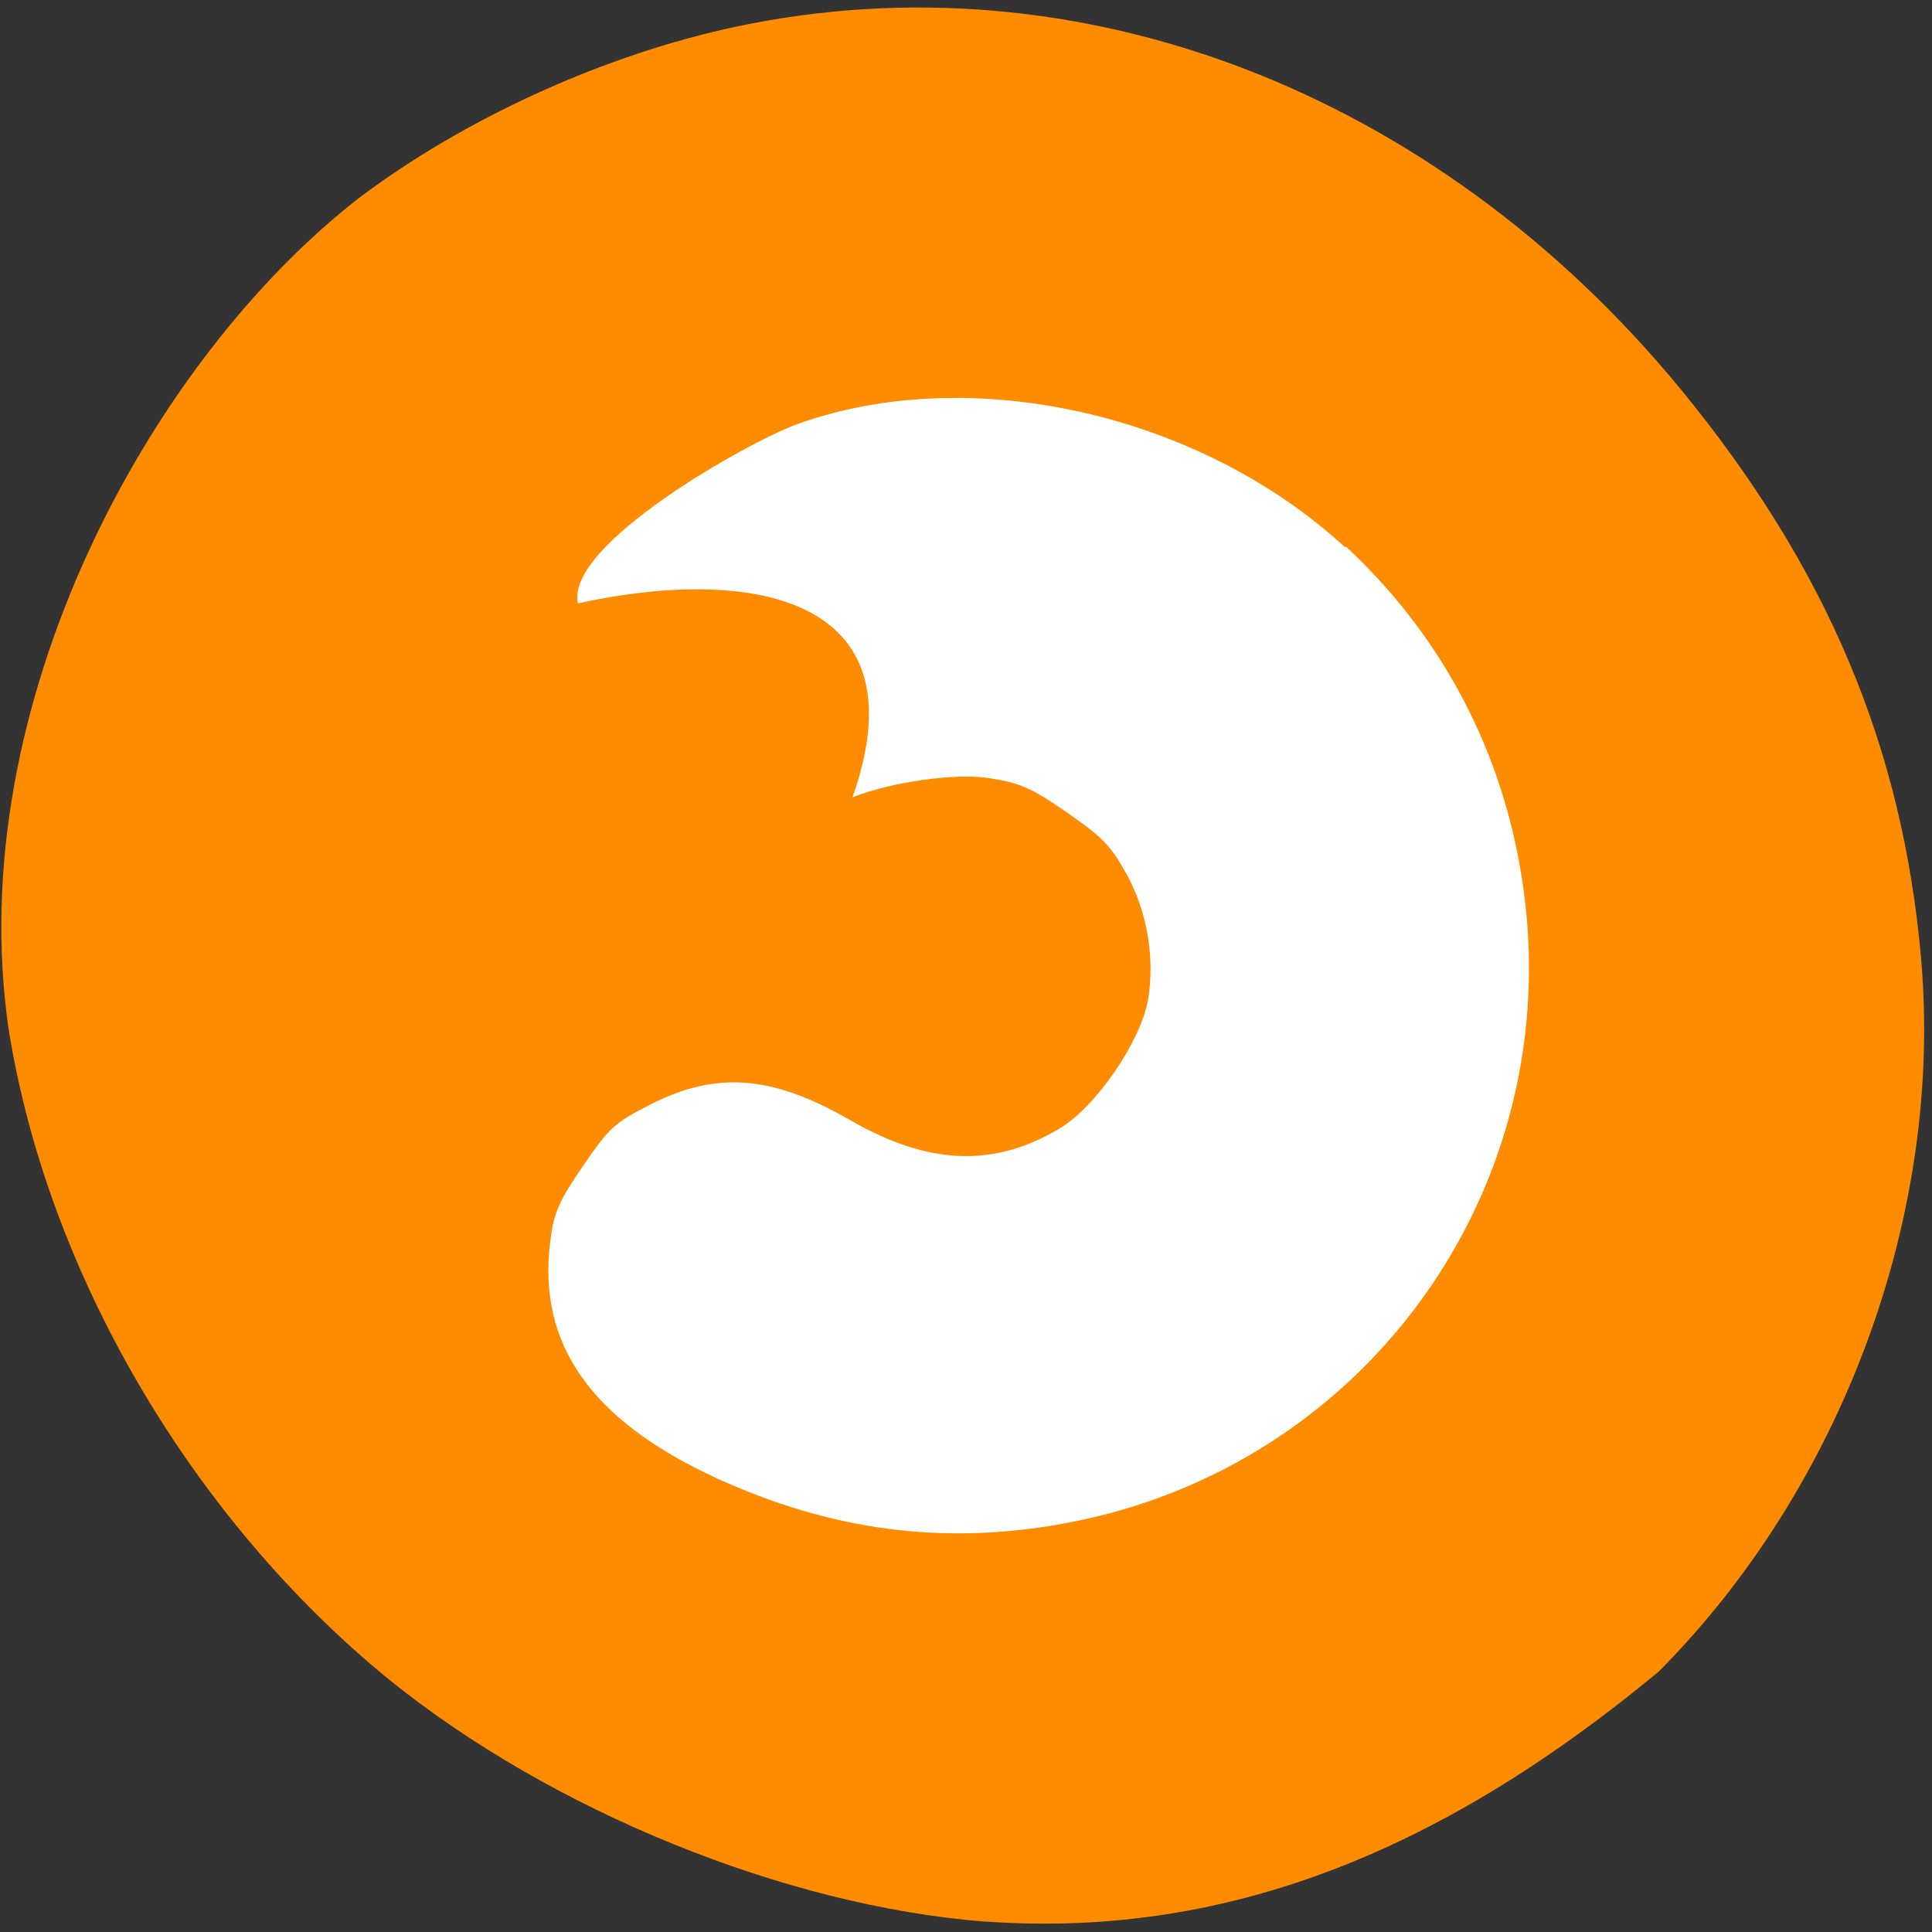 <svg xmlns="http://www.w3.org/2000/svg" viewBox="0 0 48 48"><rect x="0" y="0" width="48" height="48" fill="#333333" stroke="none"/><path d="m 24.45 47.74 c -4.95 -0.39 -10.74 -2.75 -14.77 -6 c -4.91 -4 -8.51 -10.12 -9.47 -16.2 c -1.15 -7.98 3.48 -16.56 8.72 -20.63 c 2.63 -1.98 6.11 -3.56 9.37 -4.25 c 8.5 -1.8 17.36 1.61 23.44 8.99 c 3.64 4.43 5.53 8.89 5.99 14.18 c 0.55 6.33 -1.95 13.1 -6.52 17.7 c -5.2 4.31 -10.56 6.65 -16.73 6.21" style="fill:#ff8c00"/><path d="m 33.45 13.59 c 2.26 2.1 3.75 4.82 4.3 7.87 c 1.41 7.7 -3.61 14.98 -11.31 16.39 c -3 0.55 -5.8 0.18 -8.67 -1.14 c -3.09 -1.43 -4.42 -3.32 -4.1 -5.86 c 0.09 -0.73 0.21 -1 0.82 -1.89 c 0.65 -0.95 0.79 -1.07 1.65 -1.51 c 1.66 -0.85 3.05 -0.74 5 0.39 c 1.94 1.11 3.55 1.17 5.18 0.2 c 0.91 -0.54 2 -2.14 2.2 -3.18 c 0.18 -1.06 -0.02 -2.23 -0.54 -3.16 c -0.39 -0.7 -0.6 -0.91 -1.48 -1.52 c -0.88 -0.61 -1.16 -0.73 -1.94 -0.85 c -0.86 -0.13 -2.46 0.11 -3.38 0.48 c 1.8 -5.1 -2.68 -5.73 -6.82 -4.82 c -0.33 -1.45 4.21 -4 5.44 -4.45 c 4.3 -1.55 10 -0.27 13.61 3.05" style="fill:#fff"/></svg>